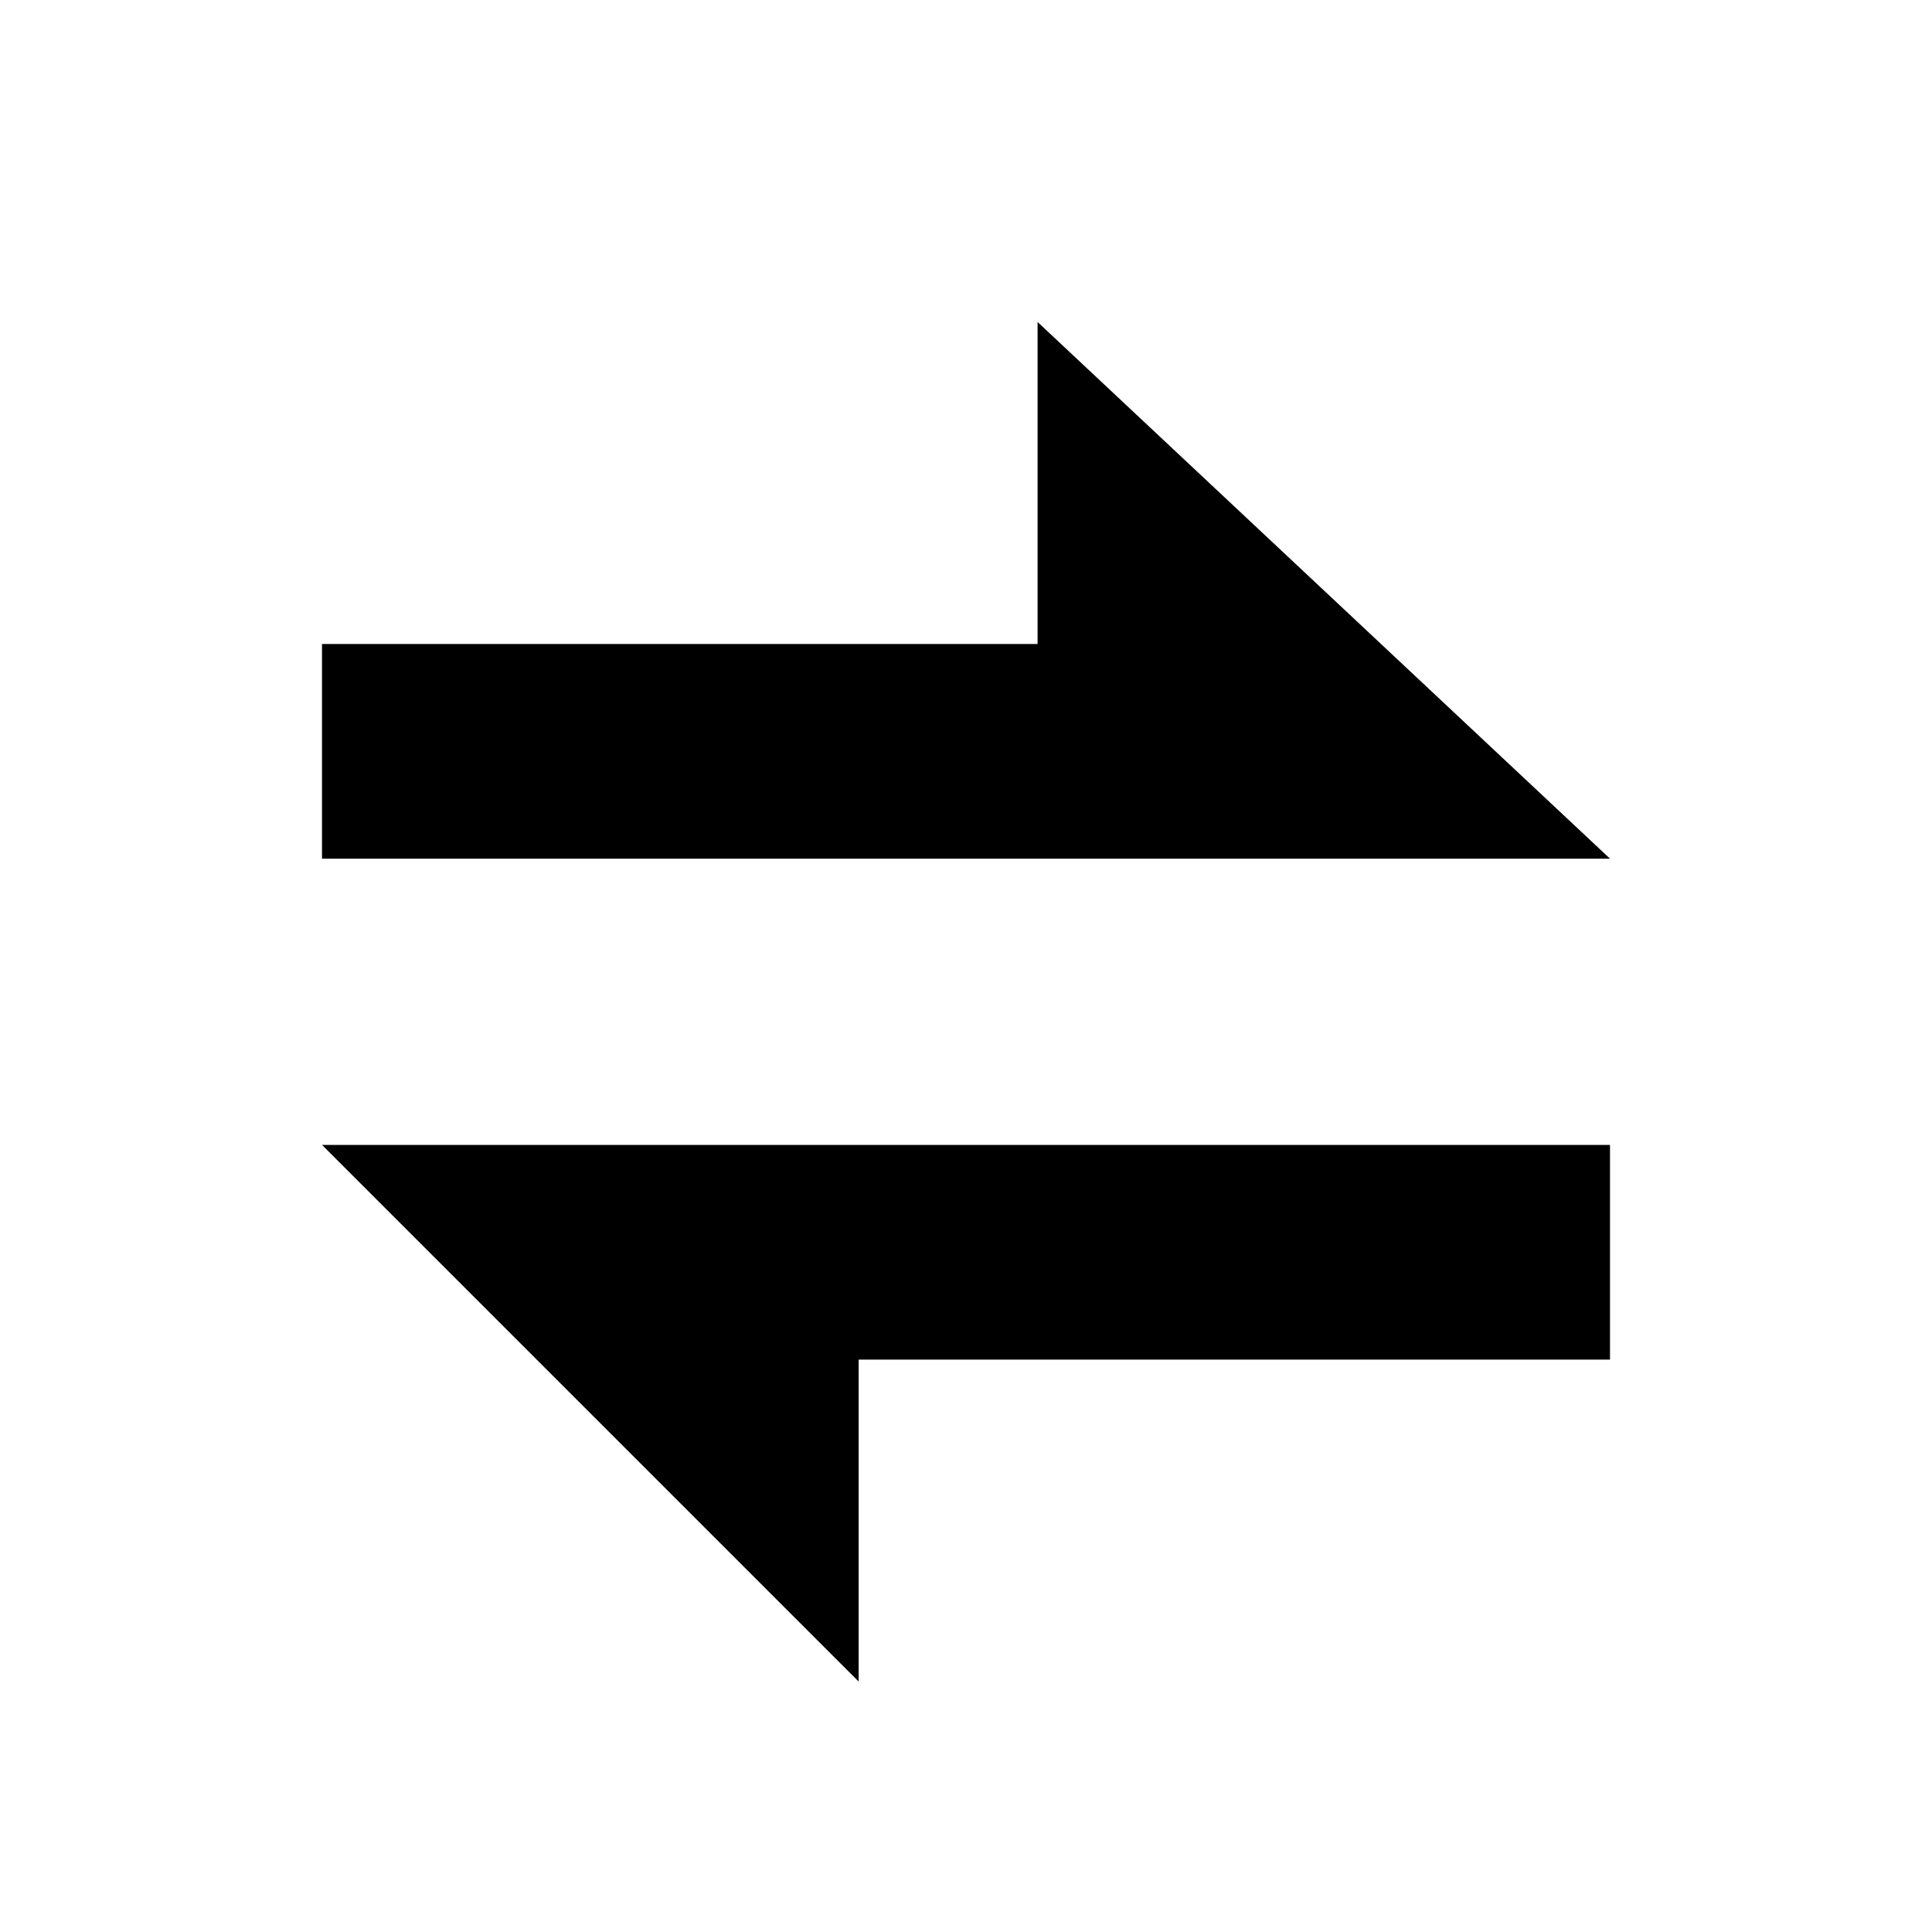 <svg width="18" height="18" viewBox="0 0 18 18" fill="none" xmlns="http://www.w3.org/2000/svg" class="sc-bdvvtL kKnfod MuiBox-root" theme="[object Object]" sx="[object Object]"><path d="M9.667 6H3v2h12L9.667 3v3zM8 15.667v-3h7v-2H3l5 5z" fill="currentColor"></path></svg>